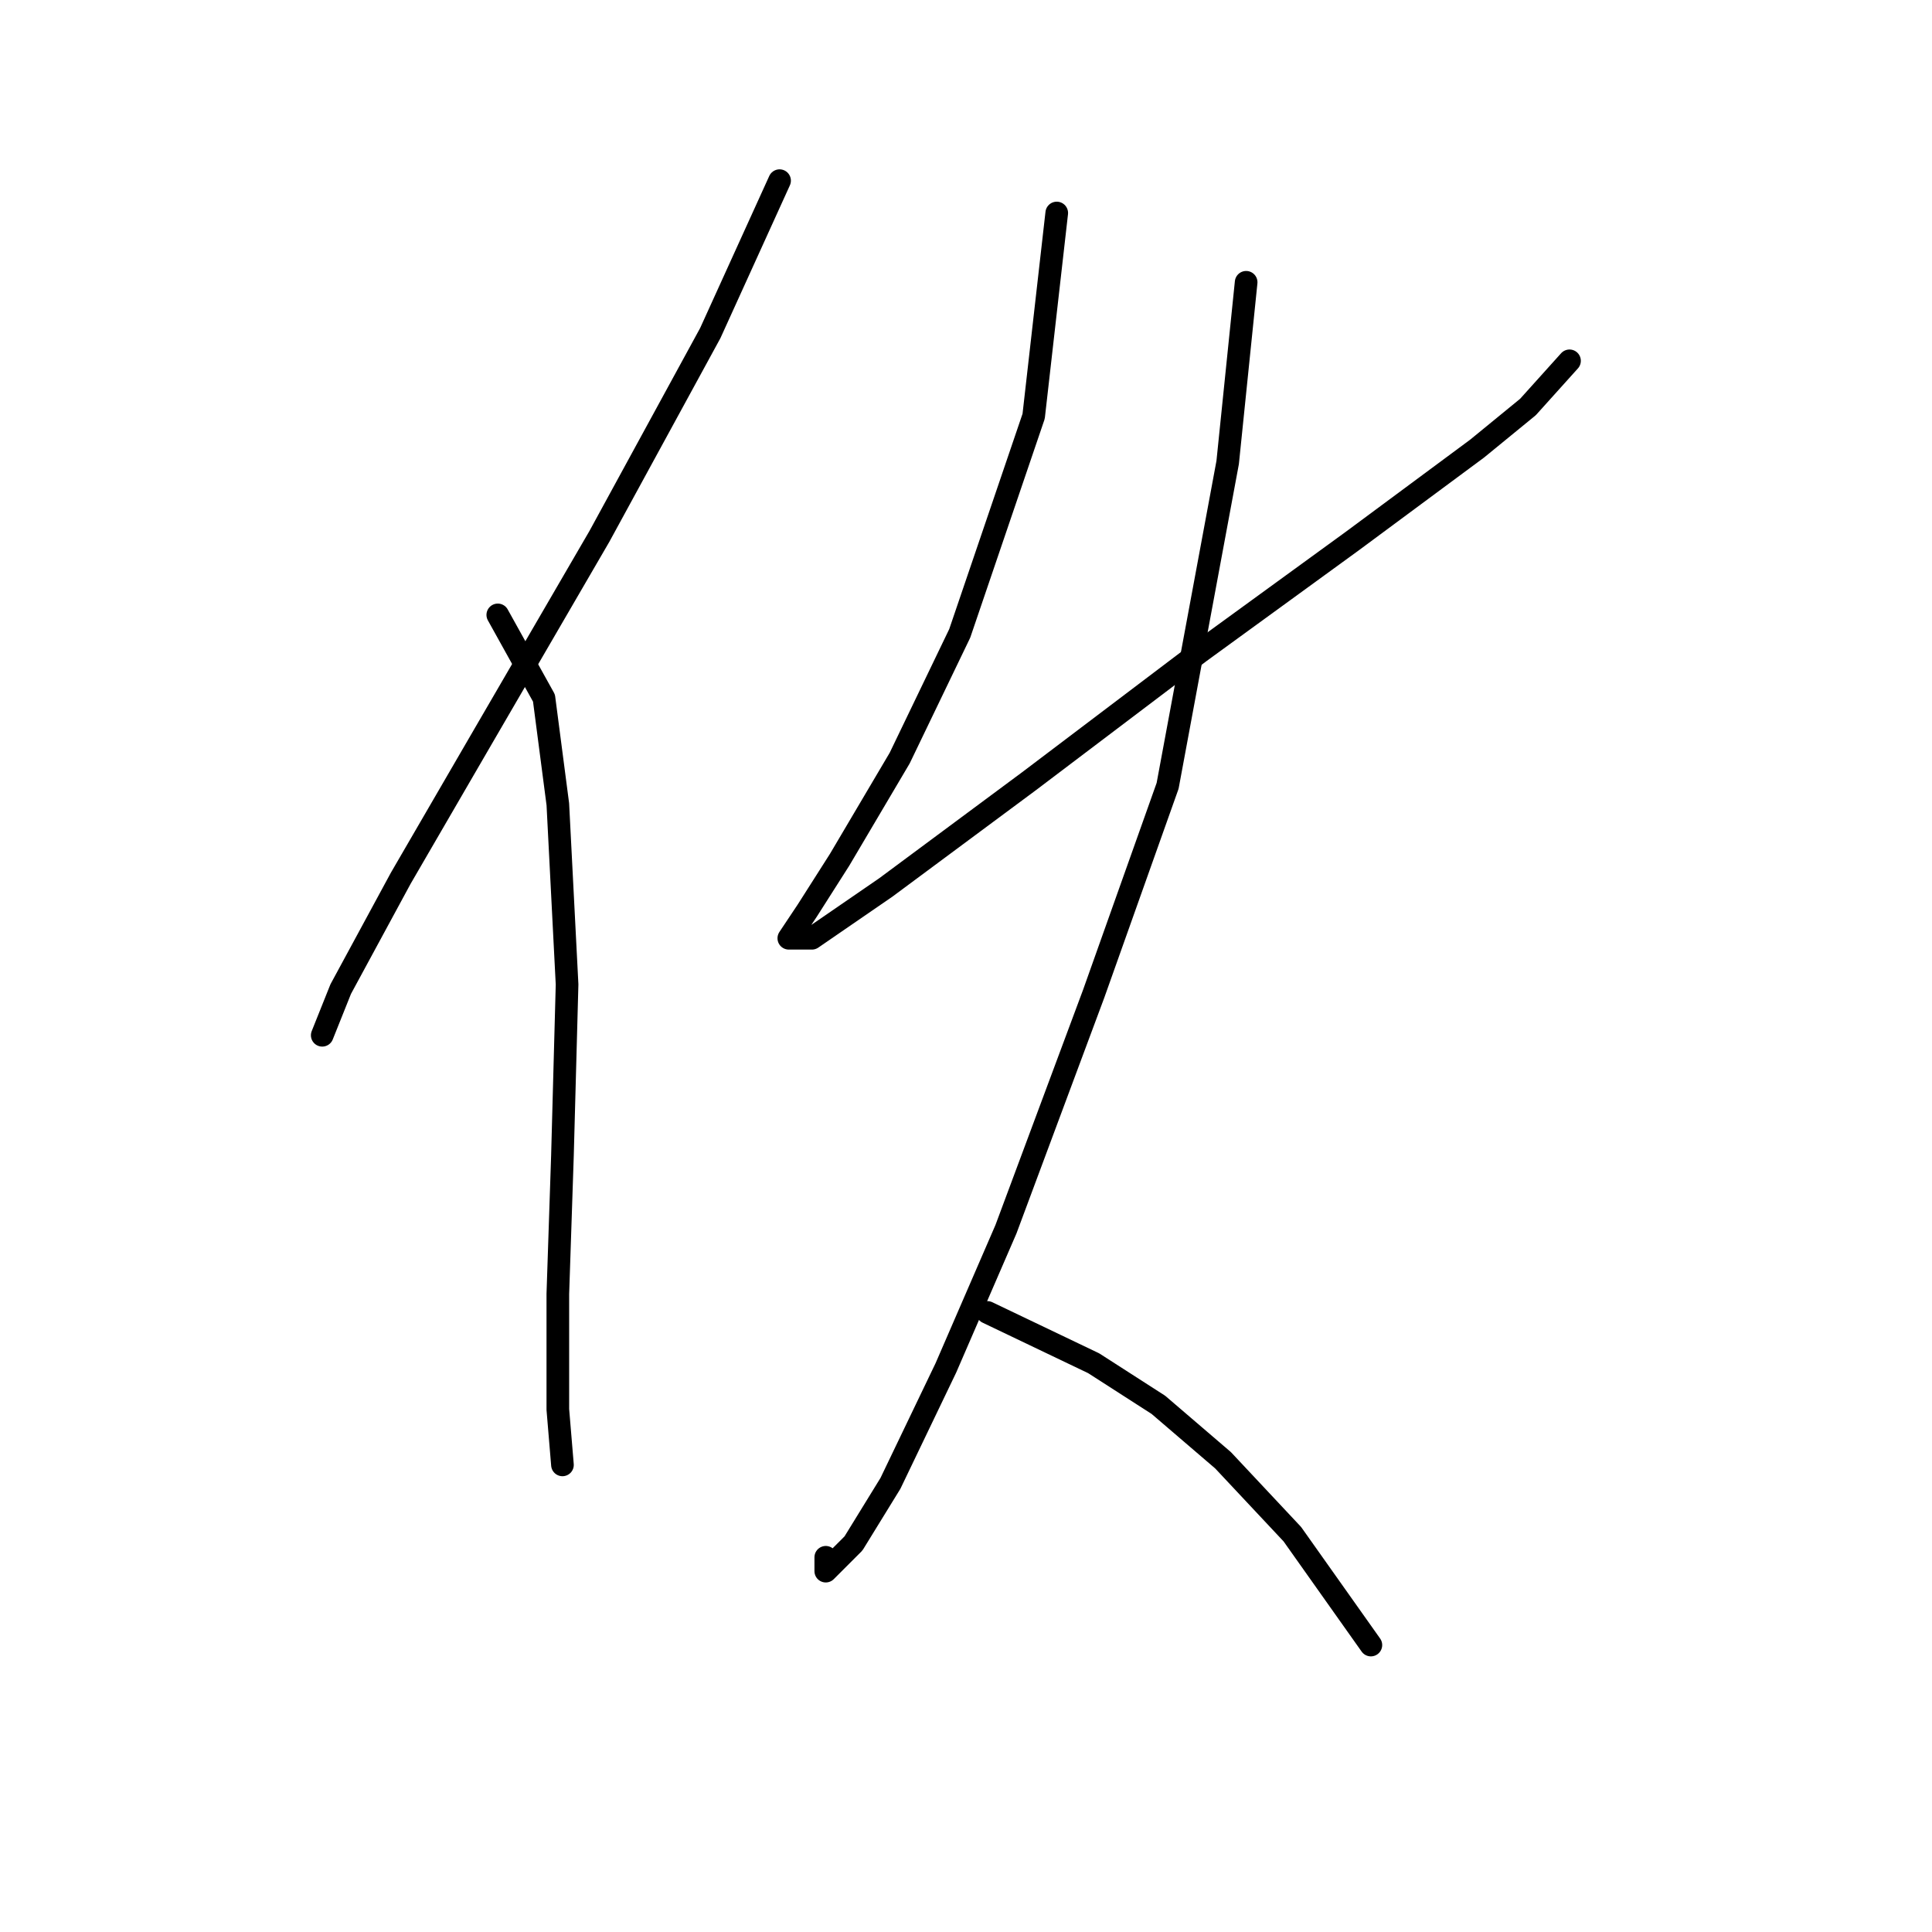 <?xml version="1.0" standalone="no"?>
    <svg width="256" height="256" xmlns="http://www.w3.org/2000/svg" version="1.1">
    <polyline stroke="black" stroke-width="3" stroke-linecap="round" fill="transparent" stroke-linejoin="round" points="103.298 23.938 94.116 44.138 79.425 71.071 64.122 97.392 53.104 116.367 45.147 131.058 42.698 137.179 42.698 137.179 " />
        <polyline stroke="black" stroke-width="3" stroke-linecap="round" fill="transparent" stroke-linejoin="round" points="65.959 81.477 72.08 92.495 73.916 106.573 75.14 130.446 74.528 153.094 73.916 171.457 73.916 186.76 74.528 194.106 74.528 194.106 " />
        <polyline stroke="black" stroke-width="3" stroke-linecap="round" fill="transparent" stroke-linejoin="round" points="140.024 28.223 136.964 55.156 127.17 83.925 119.213 100.452 111.255 113.919 106.97 120.652 104.522 124.325 107.582 124.325 117.376 117.591 136.352 103.513 159 86.374 179.2 71.683 195.727 59.441 202.46 53.932 207.969 47.811 207.969 47.811 " />
        <polyline stroke="black" stroke-width="3" stroke-linecap="round" fill="transparent" stroke-linejoin="round" points="165.121 37.405 162.673 61.277 154.715 104.125 144.921 131.67 133.291 162.888 125.334 181.251 117.988 196.554 113.091 204.512 109.419 208.184 109.419 206.348 109.419 206.348 " />
        <polyline stroke="black" stroke-width="3" stroke-linecap="round" fill="transparent" stroke-linejoin="round" points="130.843 173.906 144.921 180.639 153.491 186.148 162.061 193.494 171.242 203.287 181.648 217.978 181.648 217.978 " />
        </svg>